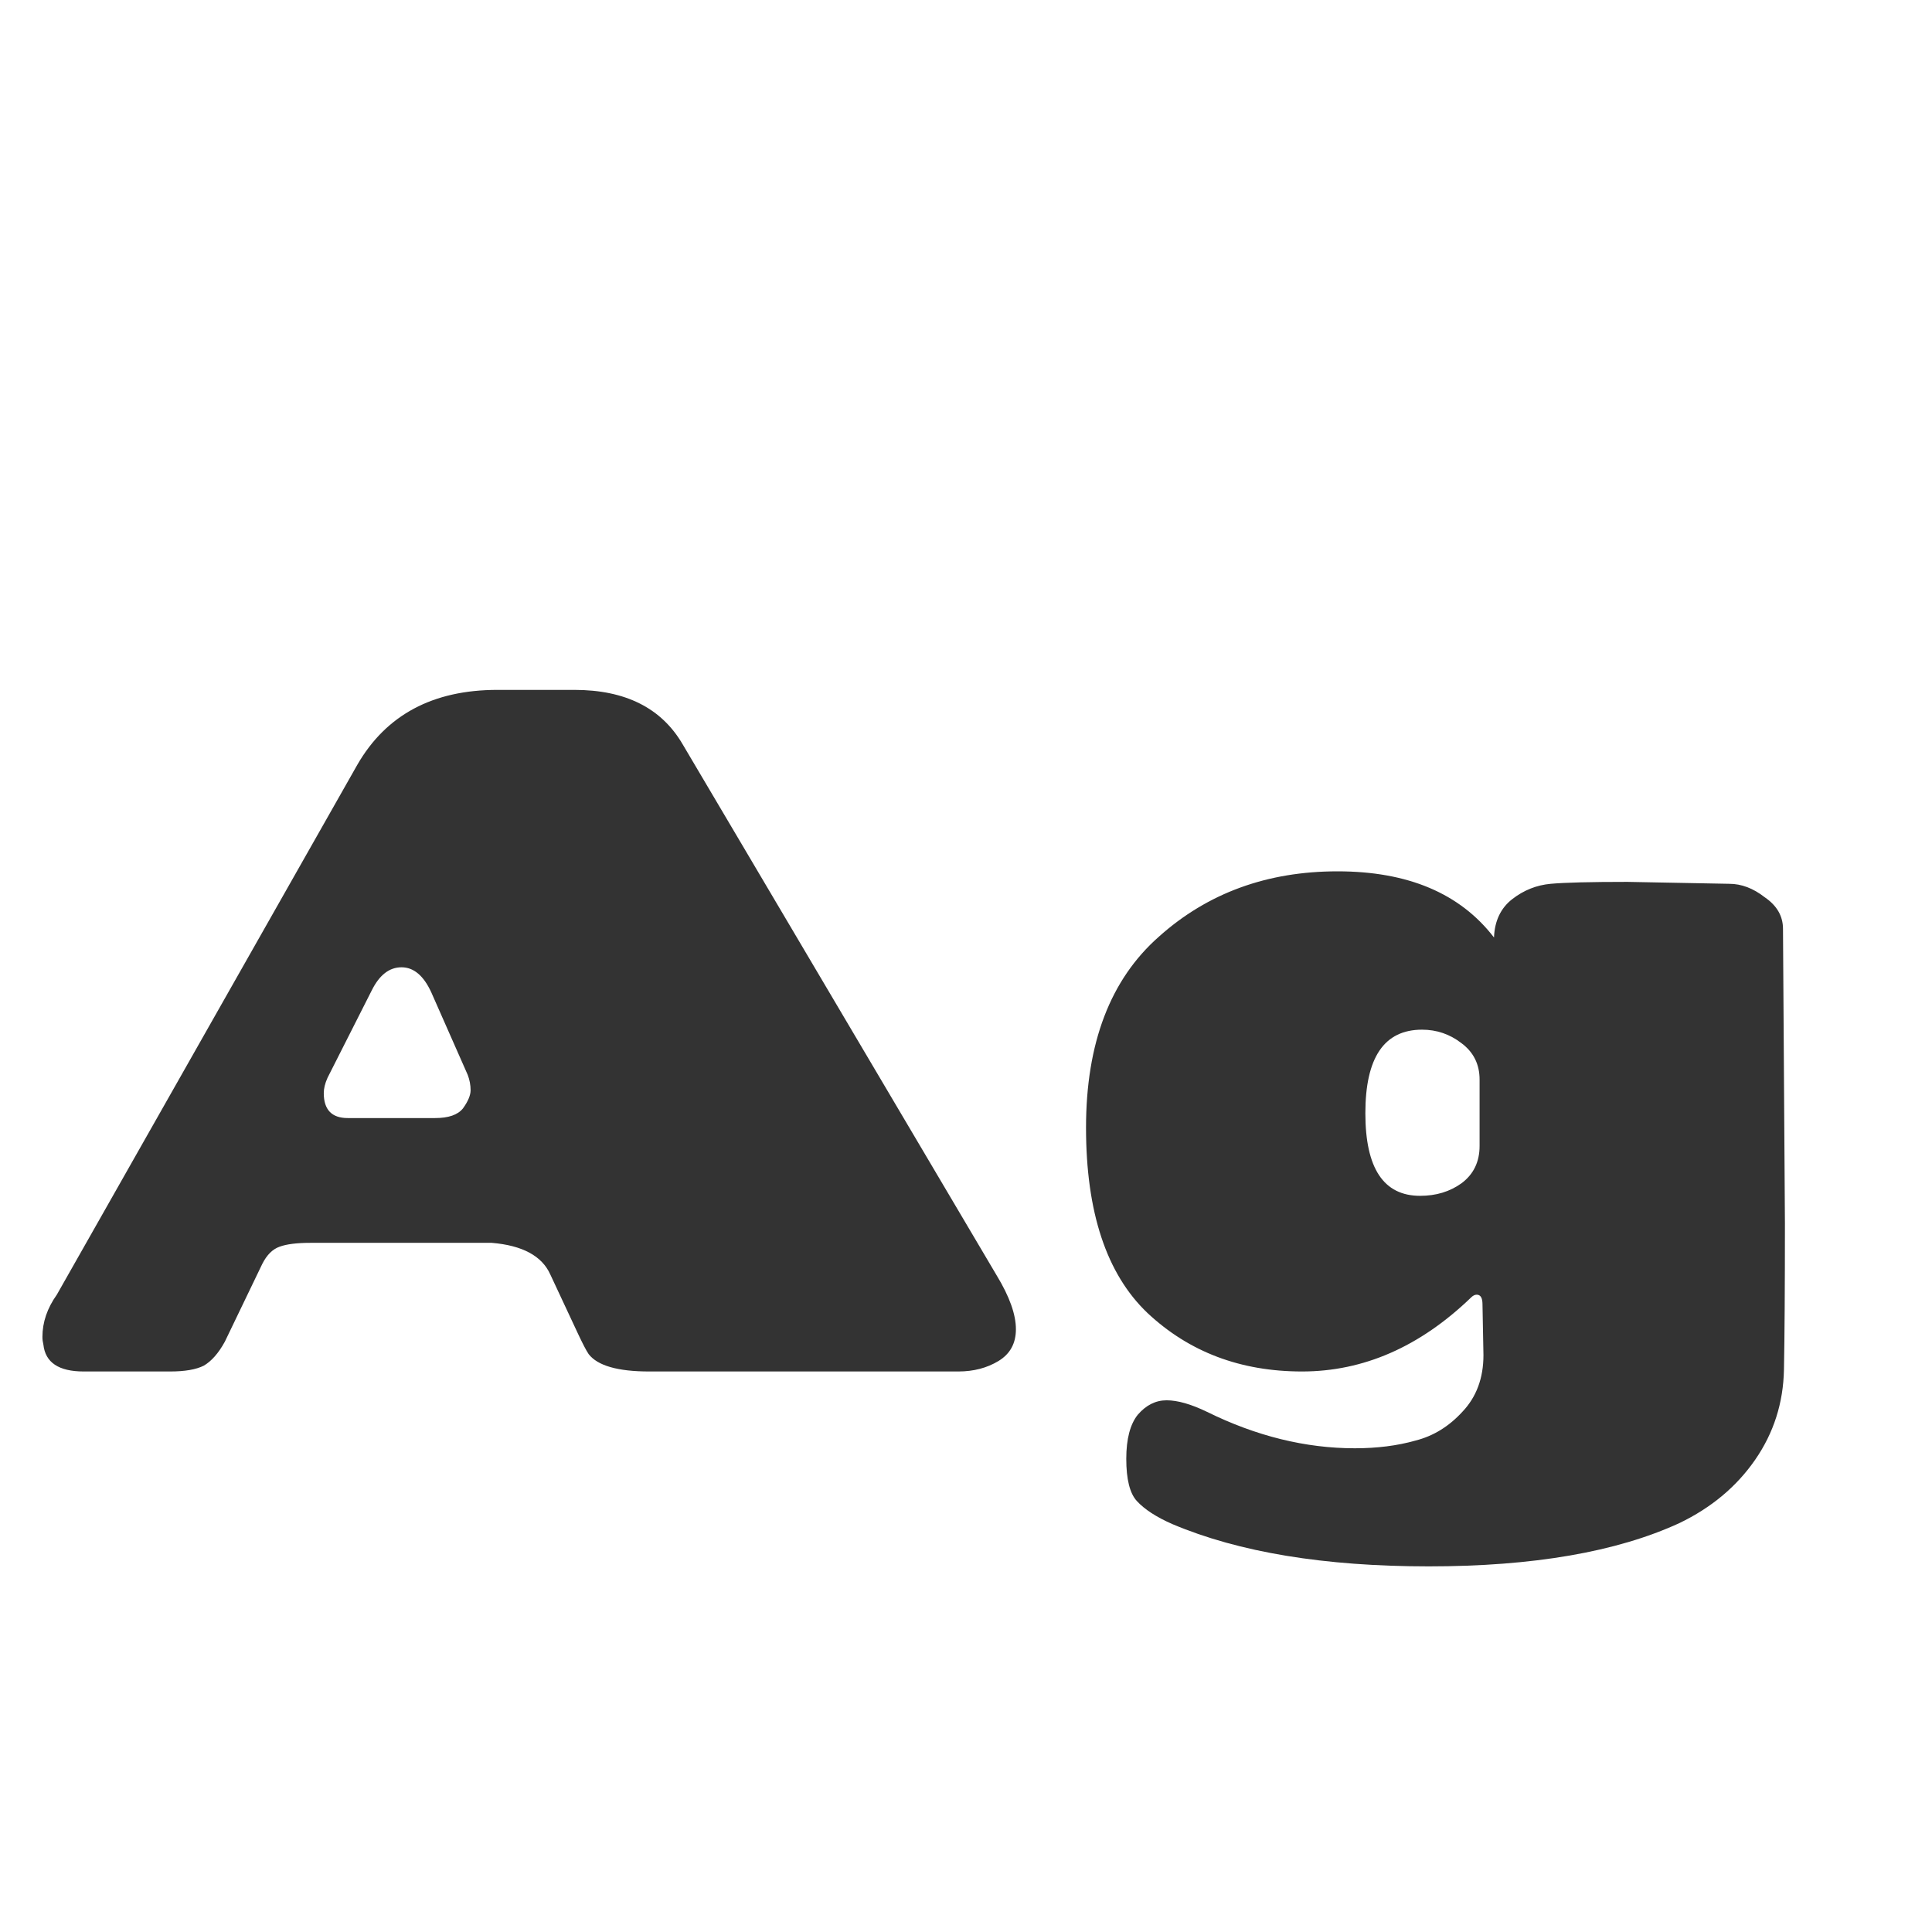 <svg width="24" height="24" viewBox="0 0 24 24" fill="none" xmlns="http://www.w3.org/2000/svg">
<path d="M8.482 9.249L12.382 15.845C12.541 16.107 12.62 16.329 12.62 16.512C12.62 16.687 12.549 16.818 12.405 16.906C12.262 16.993 12.095 17.037 11.905 17.037H8.064C7.675 17.037 7.424 16.965 7.313 16.822C7.281 16.775 7.238 16.691 7.182 16.572L6.836 15.832C6.733 15.602 6.49 15.471 6.109 15.439H3.855C3.688 15.439 3.56 15.455 3.473 15.487C3.385 15.518 3.314 15.59 3.258 15.701L2.793 16.667C2.714 16.811 2.626 16.91 2.531 16.965C2.435 17.013 2.296 17.037 2.113 17.037H1.04C0.73 17.037 0.563 16.926 0.539 16.703C0.531 16.671 0.527 16.64 0.527 16.608C0.527 16.425 0.587 16.25 0.706 16.083L4.439 9.5C4.797 8.88 5.377 8.57 6.18 8.57H7.134C7.77 8.57 8.219 8.796 8.482 9.249ZM4.618 12.303L4.069 13.388C4.037 13.459 4.022 13.523 4.022 13.579C4.022 13.785 4.121 13.889 4.32 13.889H5.405C5.572 13.889 5.687 13.849 5.751 13.769C5.814 13.682 5.846 13.606 5.846 13.543C5.846 13.479 5.834 13.415 5.81 13.352L5.357 12.326C5.262 12.12 5.139 12.016 4.988 12.016C4.836 12.016 4.713 12.112 4.618 12.303ZM17.665 12.791C17.195 12.791 16.961 13.137 16.961 13.829C16.961 14.513 17.188 14.855 17.641 14.855C17.84 14.855 18.01 14.803 18.154 14.7C18.305 14.588 18.38 14.433 18.38 14.235V13.412C18.38 13.221 18.305 13.07 18.154 12.958C18.01 12.847 17.848 12.791 17.665 12.791ZM22.149 11.539L22.173 15.2C22.173 15.995 22.169 16.6 22.161 17.013C22.153 17.427 22.034 17.8 21.803 18.134C21.572 18.468 21.258 18.73 20.861 18.921C20.082 19.279 19.044 19.458 17.748 19.458C16.452 19.458 15.391 19.283 14.564 18.933C14.365 18.846 14.218 18.75 14.123 18.647C14.035 18.552 13.991 18.377 13.991 18.122C13.991 17.876 14.039 17.693 14.134 17.574C14.238 17.454 14.357 17.395 14.492 17.395C14.627 17.395 14.794 17.442 14.993 17.538C15.605 17.84 16.218 17.991 16.83 17.991C17.108 17.991 17.358 17.959 17.581 17.896C17.804 17.84 17.998 17.721 18.166 17.538C18.34 17.355 18.428 17.12 18.428 16.834L18.416 16.202C18.416 16.123 18.392 16.083 18.344 16.083C18.32 16.083 18.297 16.095 18.273 16.119C17.637 16.731 16.937 17.037 16.174 17.037C15.411 17.037 14.771 16.795 14.254 16.31C13.745 15.825 13.491 15.057 13.491 14.008C13.491 12.958 13.793 12.167 14.397 11.635C15.001 11.094 15.741 10.824 16.615 10.824C17.49 10.824 18.138 11.098 18.559 11.646C18.567 11.44 18.642 11.281 18.786 11.169C18.929 11.058 19.088 10.995 19.263 10.979C19.438 10.963 19.756 10.955 20.217 10.955L21.481 10.979C21.632 10.979 21.779 11.034 21.922 11.146C22.073 11.249 22.149 11.38 22.149 11.539Z" fill="#333333"/>
</svg>
